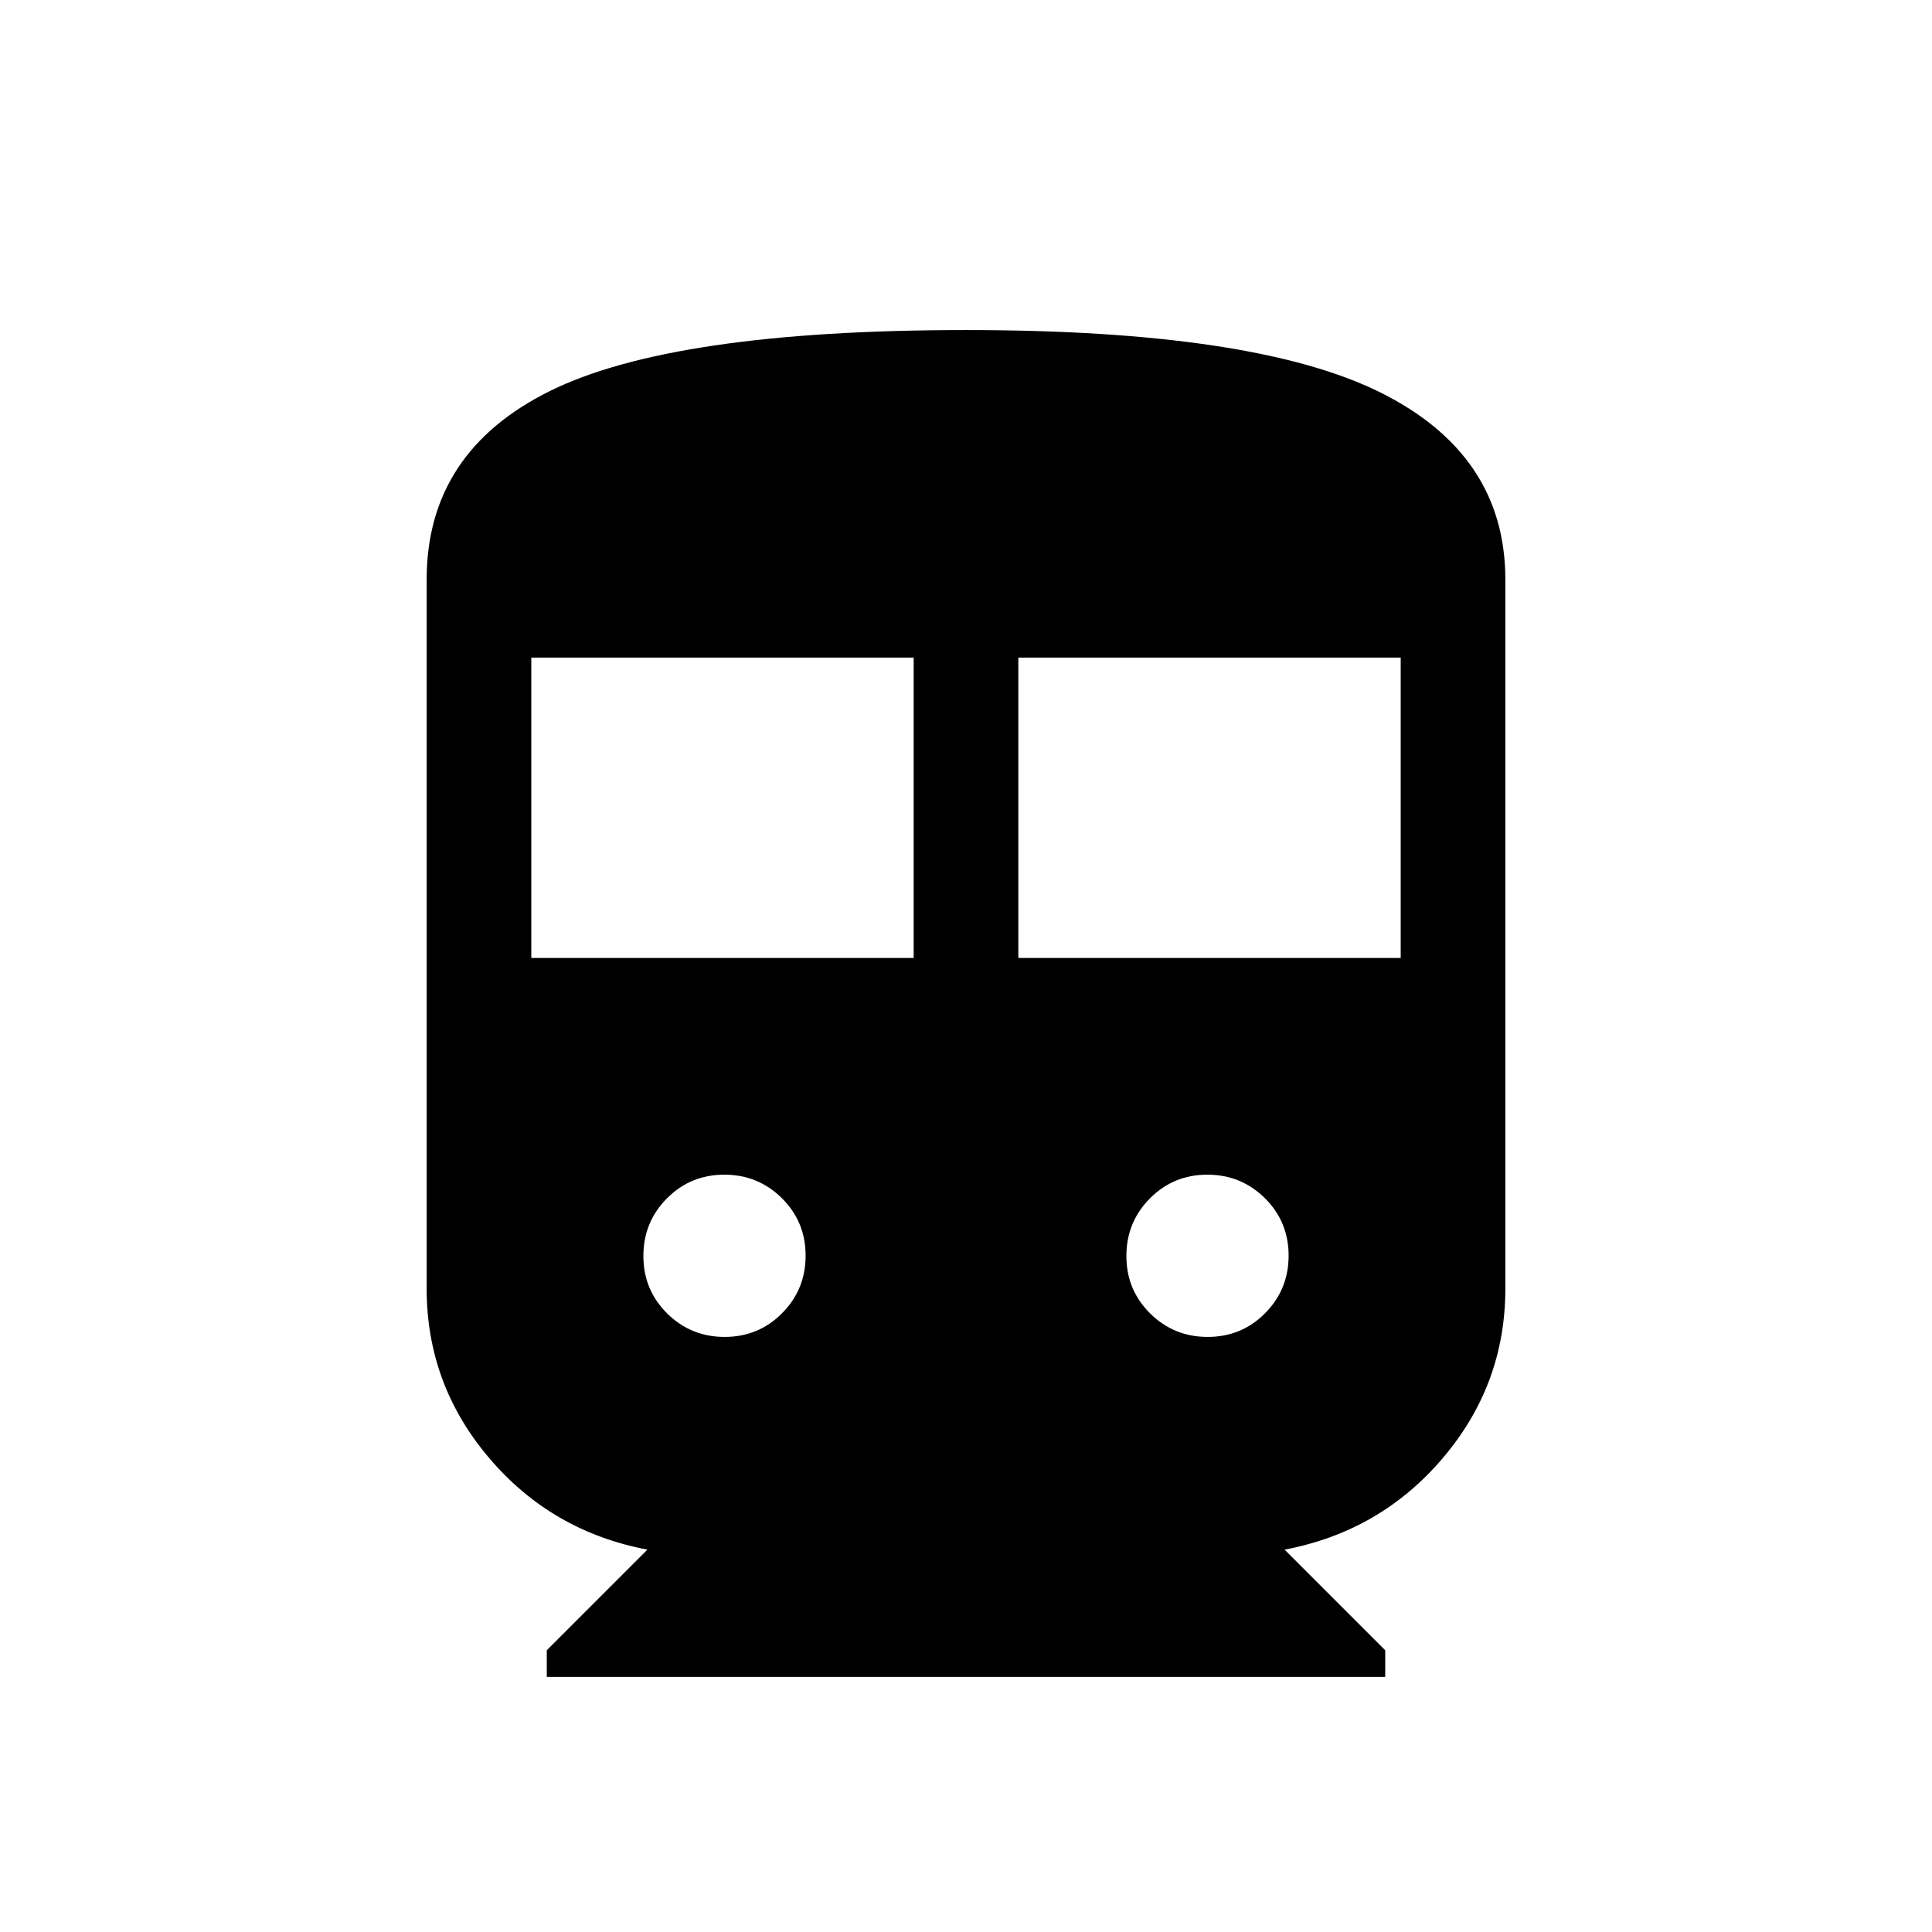 <svg xmlns="http://www.w3.org/2000/svg" height="20" viewBox="0 -960 960 960" width="20"><path d="M271.693-126.771v-13.23l50-50q-47.615-9-78.653-45.539-31.039-36.538-31.039-84.153V-672q0-63.384 61.231-93.691 61.23-30.308 206.768-30.308 143.249 0 205.624 30.875T747.999-672v352.307q0 47.615-31.039 84.153-31.038 36.539-78.653 45.539l50 50v13.23H271.693ZM264-483.999h190.001v-149.232H264v149.232Zm241.999 0H696v-149.232H505.999v149.232ZM360.091-295.693q16.832 0 28.524-11.783 11.692-11.782 11.692-28.615 0-16.832-11.783-28.524-11.782-11.692-28.615-11.692-16.832 0-28.524 11.783-11.692 11.782-11.692 28.615 0 16.832 11.783 28.524 11.782 11.692 28.615 11.692Zm240 0q16.832 0 28.524-11.783 11.692-11.782 11.692-28.615 0-16.832-11.783-28.524-11.782-11.692-28.615-11.692-16.832 0-28.524 11.783-11.692 11.782-11.692 28.615 0 16.832 11.783 28.524 11.782 11.692 28.615 11.692Z"/></svg>